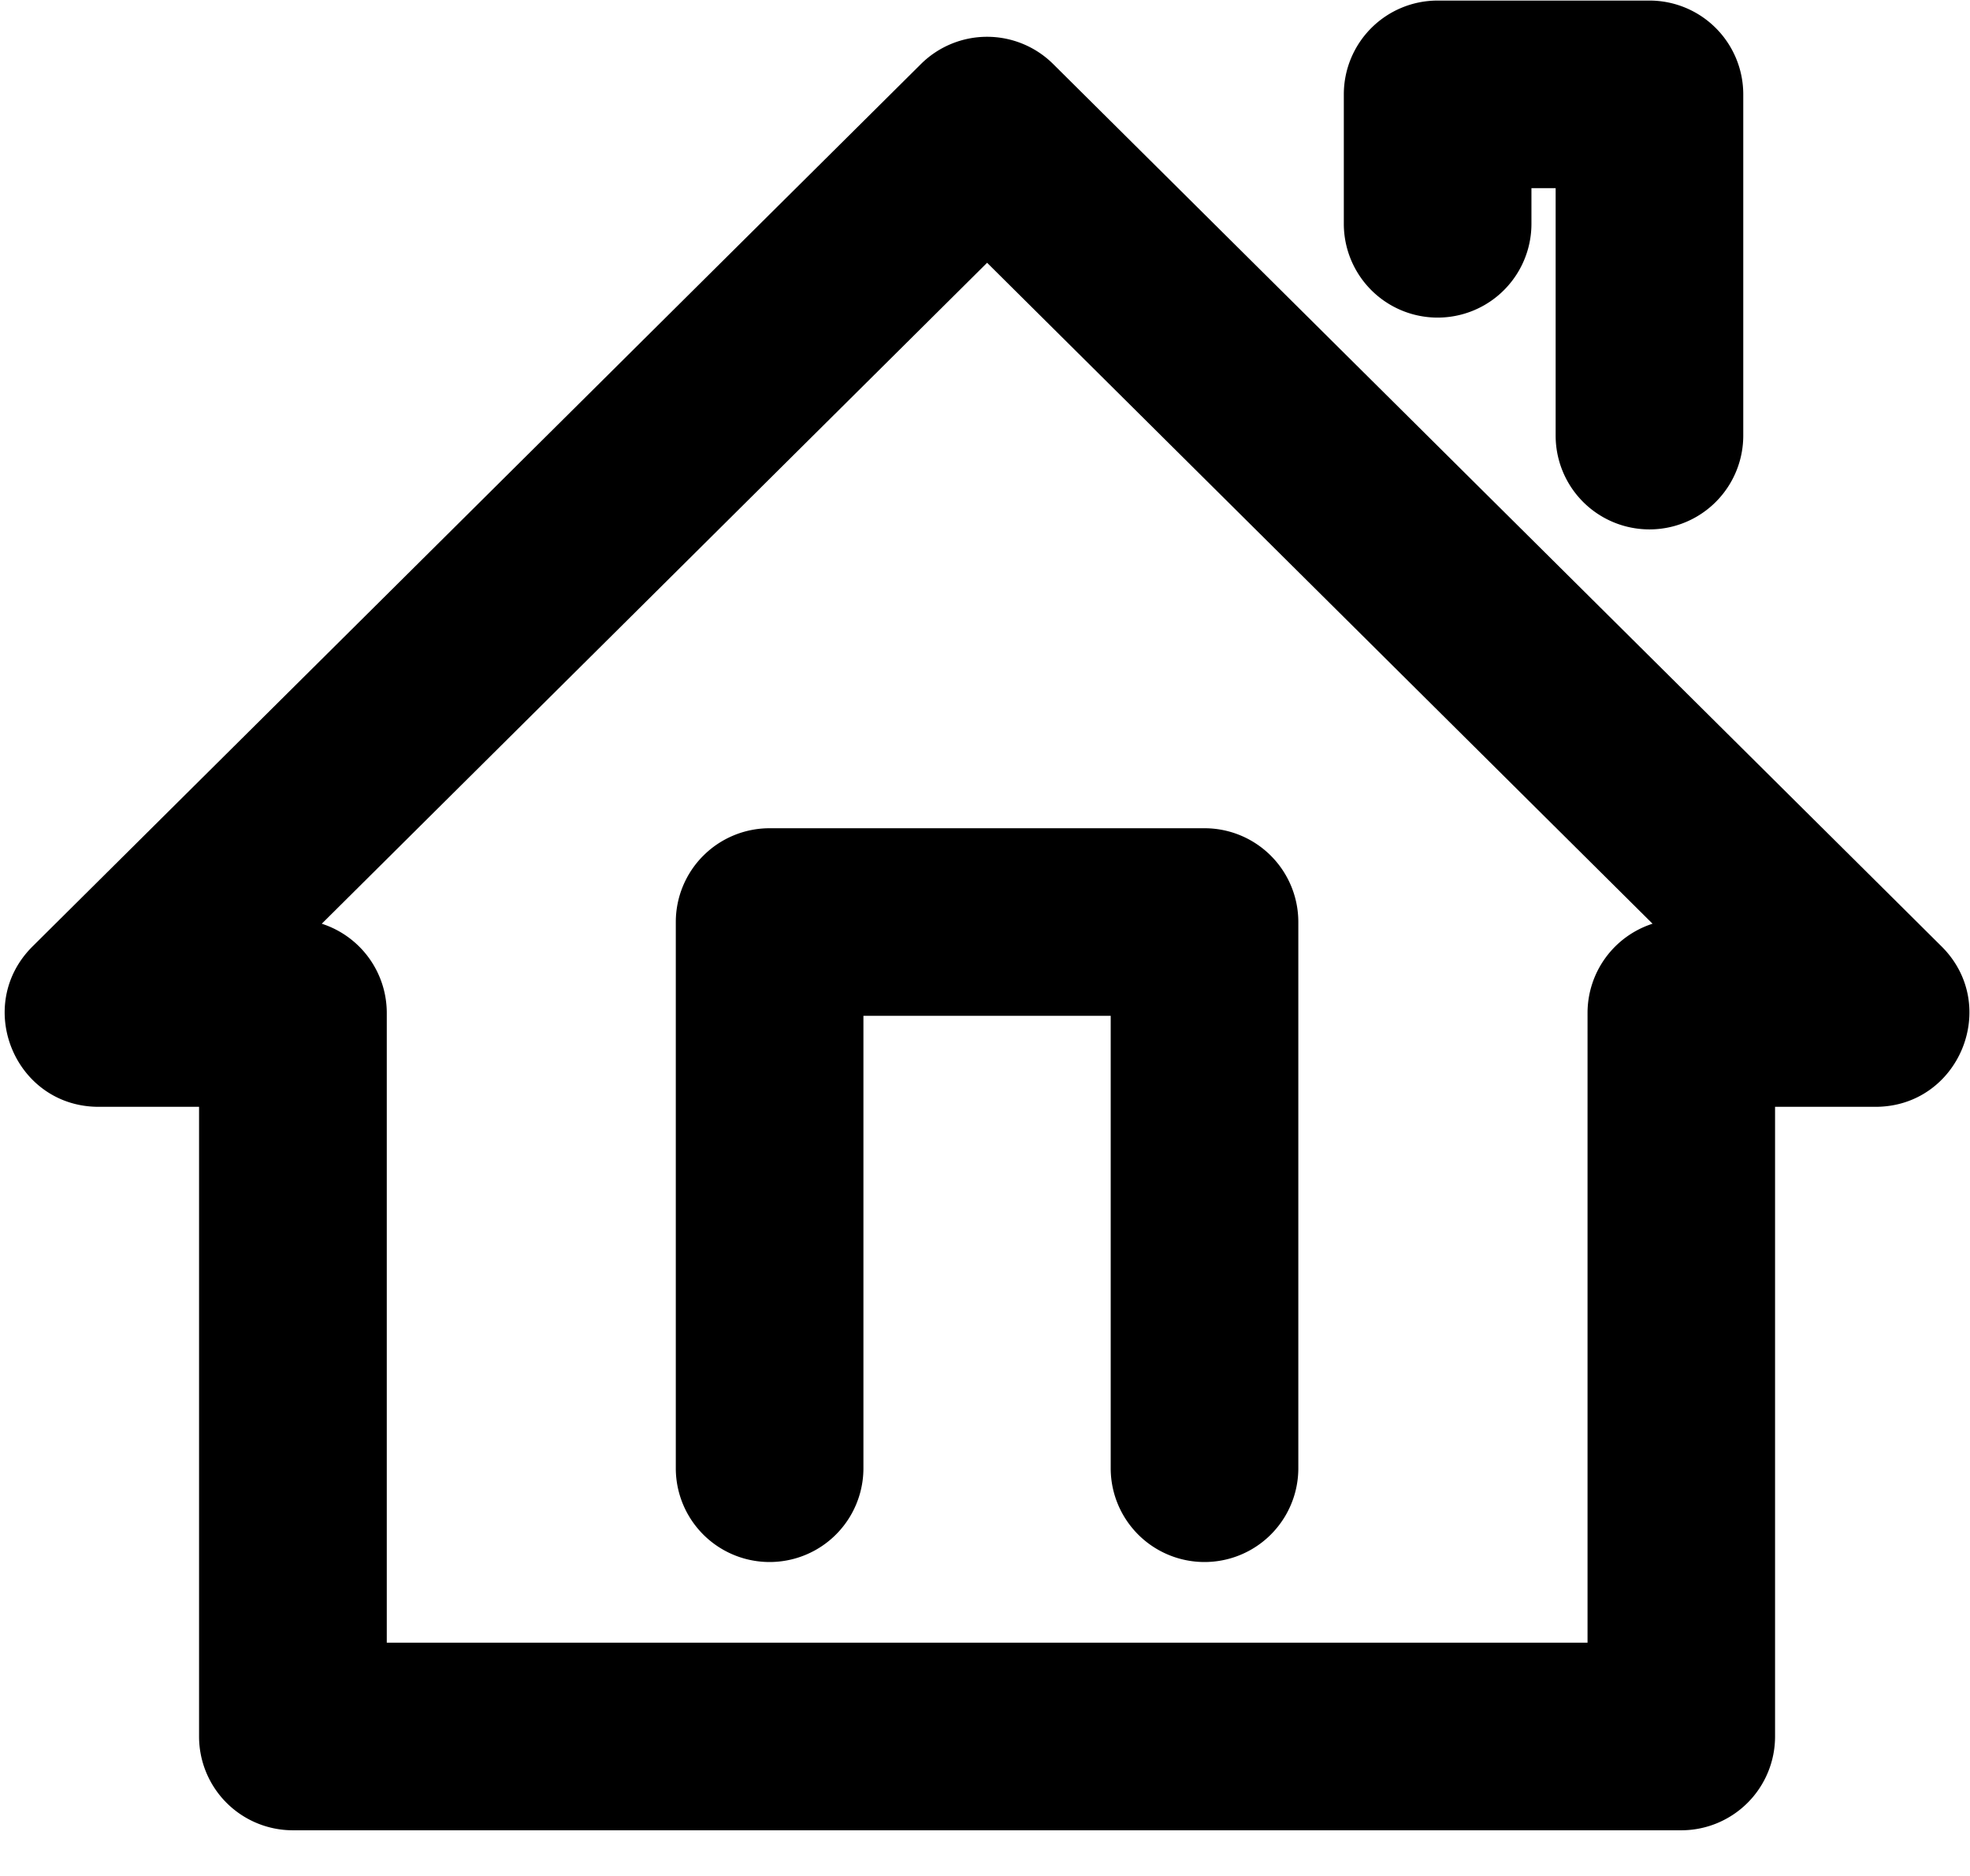 <svg width="21" height="20" xmlns="http://www.w3.org/2000/svg"><path d="M2.122 11.8h-1.07c-.893 0-1.338-1.08-.705-1.71L9.817.683a1 1 0 0 1 1.41 0l9.47 9.407c.633.63.187 1.71-.705 1.71h-1.07v6.713a1 1 0 0 1-1 1h-14.8a1 1 0 0 1-1-1V11.8zm8.4-8.998L3.43 9.848a1 1 0 0 1 .693.952v6.713h12.8V10.8a1 1 0 0 1 .693-.952l-7.093-7.046zm5.803-.796h.258v2.638a1 1 0 1 0 2 0V1.006a1 1 0 0 0-1-1h-2.258a1 1 0 0 0-1 1v1.38a1 1 0 0 0 2 0v-.38z"/><path d="M11.84 10.83v4.823a1 1 0 0 0 2 0V9.83a1 1 0 0 0-1-1H8.204a1 1 0 0 0-1 1v5.823a1 1 0 0 0 2 0V10.83h2.636z"/></svg>